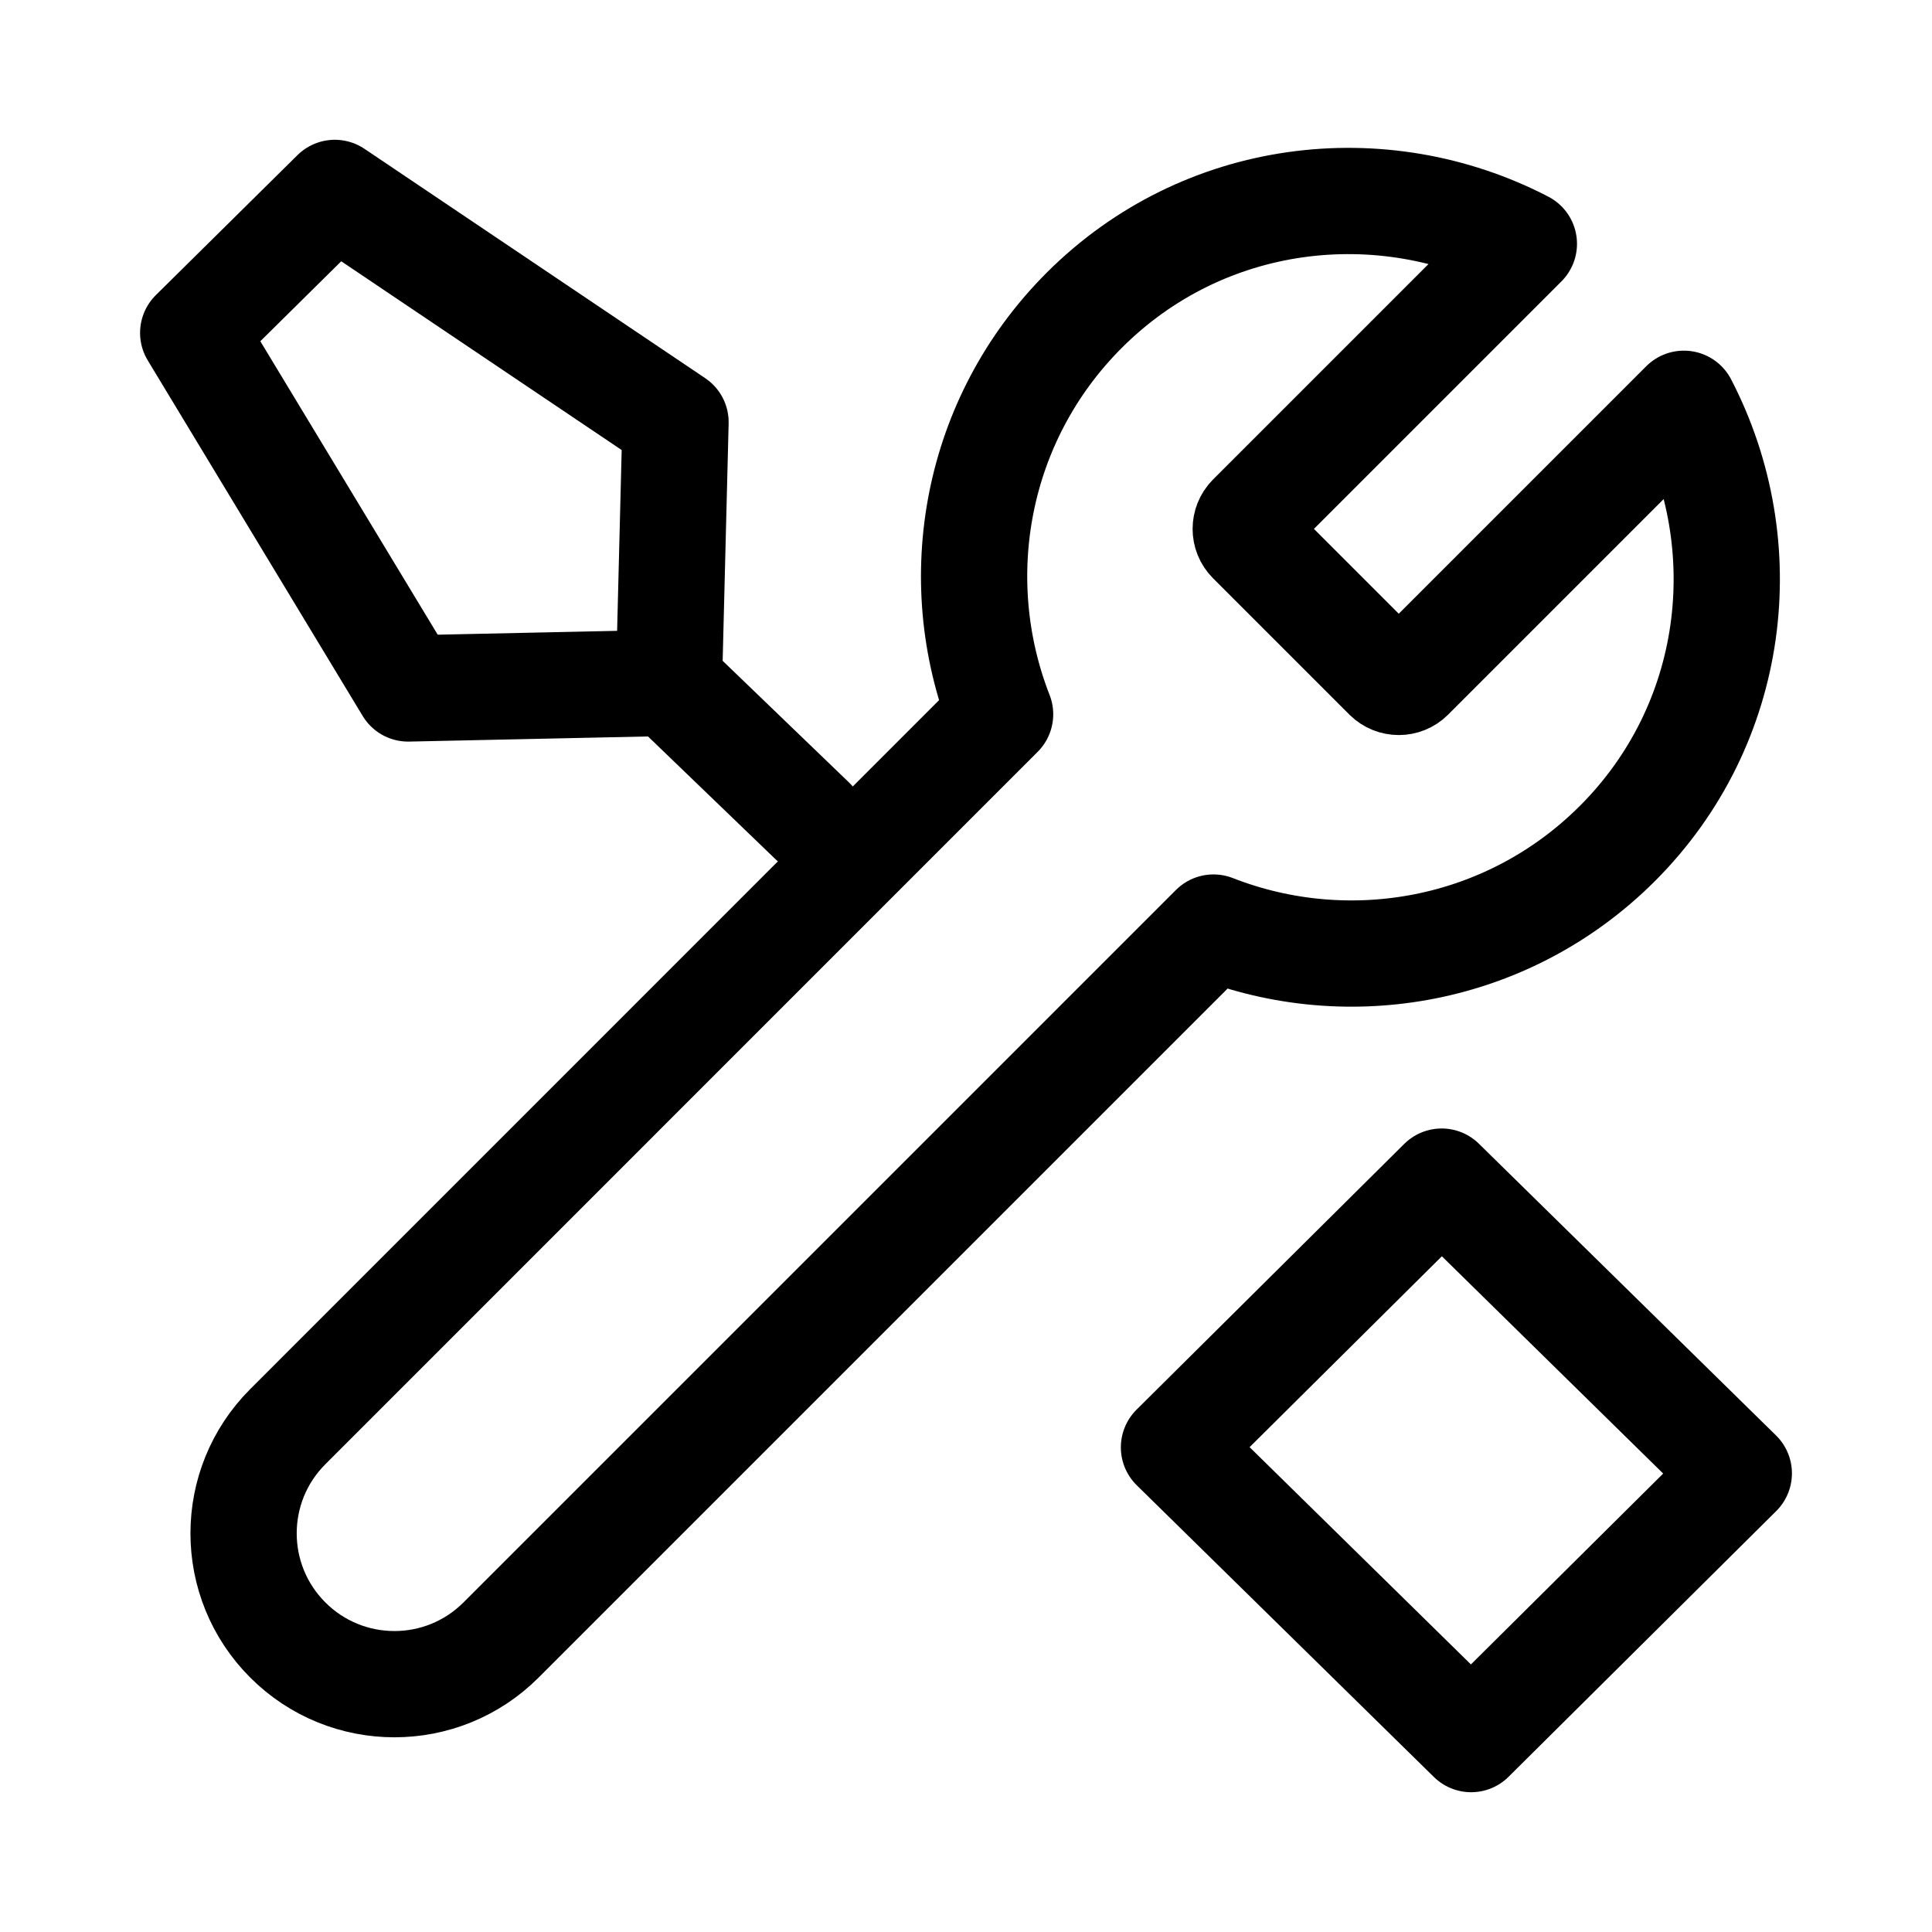 <?xml version="1.0" encoding="UTF-8"?>
<svg id="icons" xmlns="http://www.w3.org/2000/svg" width="20" height="20" viewBox="0 0 20 20">
  <g>
    <polygon points="18 15.252 15.229 18.003 12.153 14.983 14.924 12.232 18 15.252" style="fill: none; fill-rule: evenodd; stroke: #000; stroke-linejoin: round; stroke-width: 1.1px;"/>
    <polyline points="8.408 8.497 6.925 7.069 4.225 7.127 2 3.446 3.466 1.997 6.993 4.371 6.925 7.069" style="fill: none; stroke: #000; stroke-linecap: round; stroke-linejoin: round; stroke-width: 1.1px;"/>
  </g>
  <path d="M17.431,4.18l-2.829,2.829c-.067,.067-.176,.067-.244,0l-1.412-1.412c-.067-.067-.067-.176,0-.244l2.829-2.829c-1.47-.763-3.317-.546-4.551,.688-1.131,1.131-1.419,2.783-.871,4.182L2.979,14.769c-.61,.61-.61,1.598,0,2.208h0c.61,.61,1.598,.61,2.208,0l7.375-7.375c1.4,.548,3.051,.26,4.182-.871,1.234-1.234,1.451-3.081,.688-4.551Z" style="fill: none; fill-rule: evenodd; stroke: #000; stroke-linejoin: round; stroke-width: 1.1px;"/>
</svg>